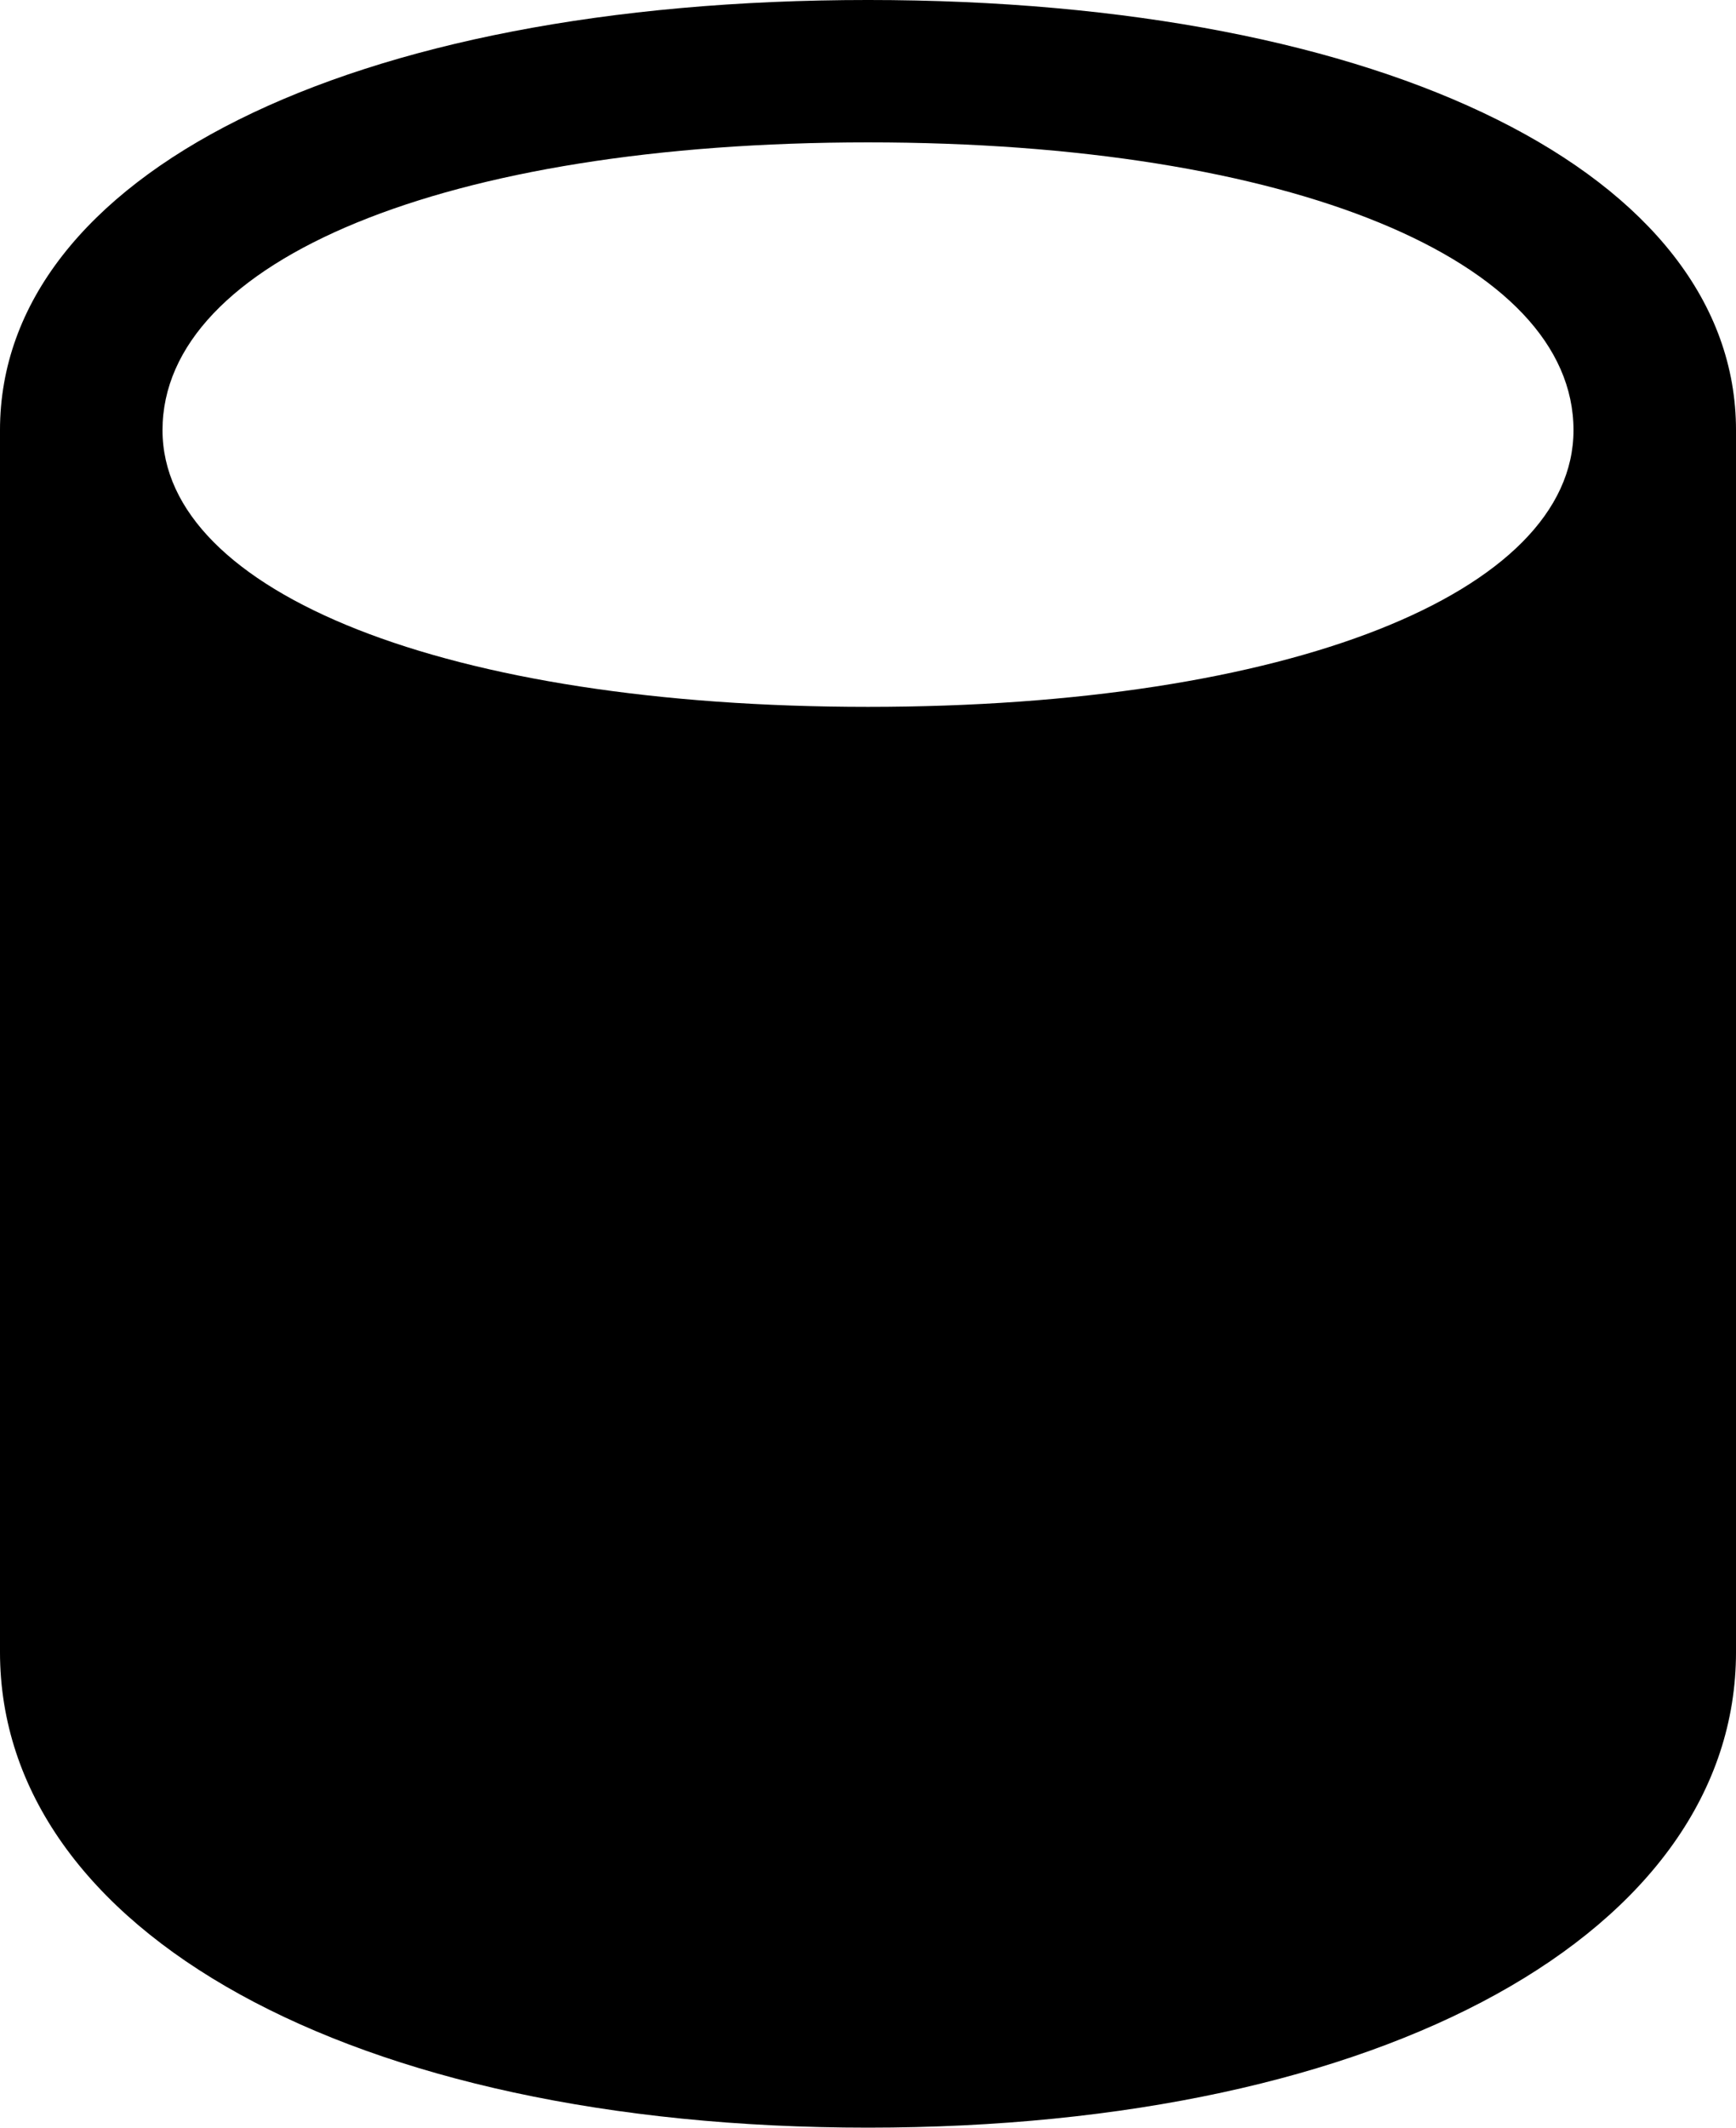 <?xml version="1.0" encoding="UTF-8" standalone="no"?>
<svg xmlns="http://www.w3.org/2000/svg"
     width="839.844" height="1028.809"
     viewBox="0 0 839.844 1028.809"
     fill="currentColor">
  <path d="M-0.002 798.827C-0.002 933.597 169.438 1028.807 419.918 1028.807C670.408 1028.807 839.848 933.597 839.848 798.827V208.007C839.848 84.957 671.878 -0.003 419.918 -0.003C167.968 -0.003 -0.002 84.957 -0.002 208.007ZM78.618 208.007C78.618 125.978 215.328 68.847 419.918 68.847C624.508 68.847 761.228 125.978 761.228 208.007C761.228 286.618 623.538 341.798 419.918 341.798C216.308 341.798 78.618 286.618 78.618 208.007Z"/>
</svg>